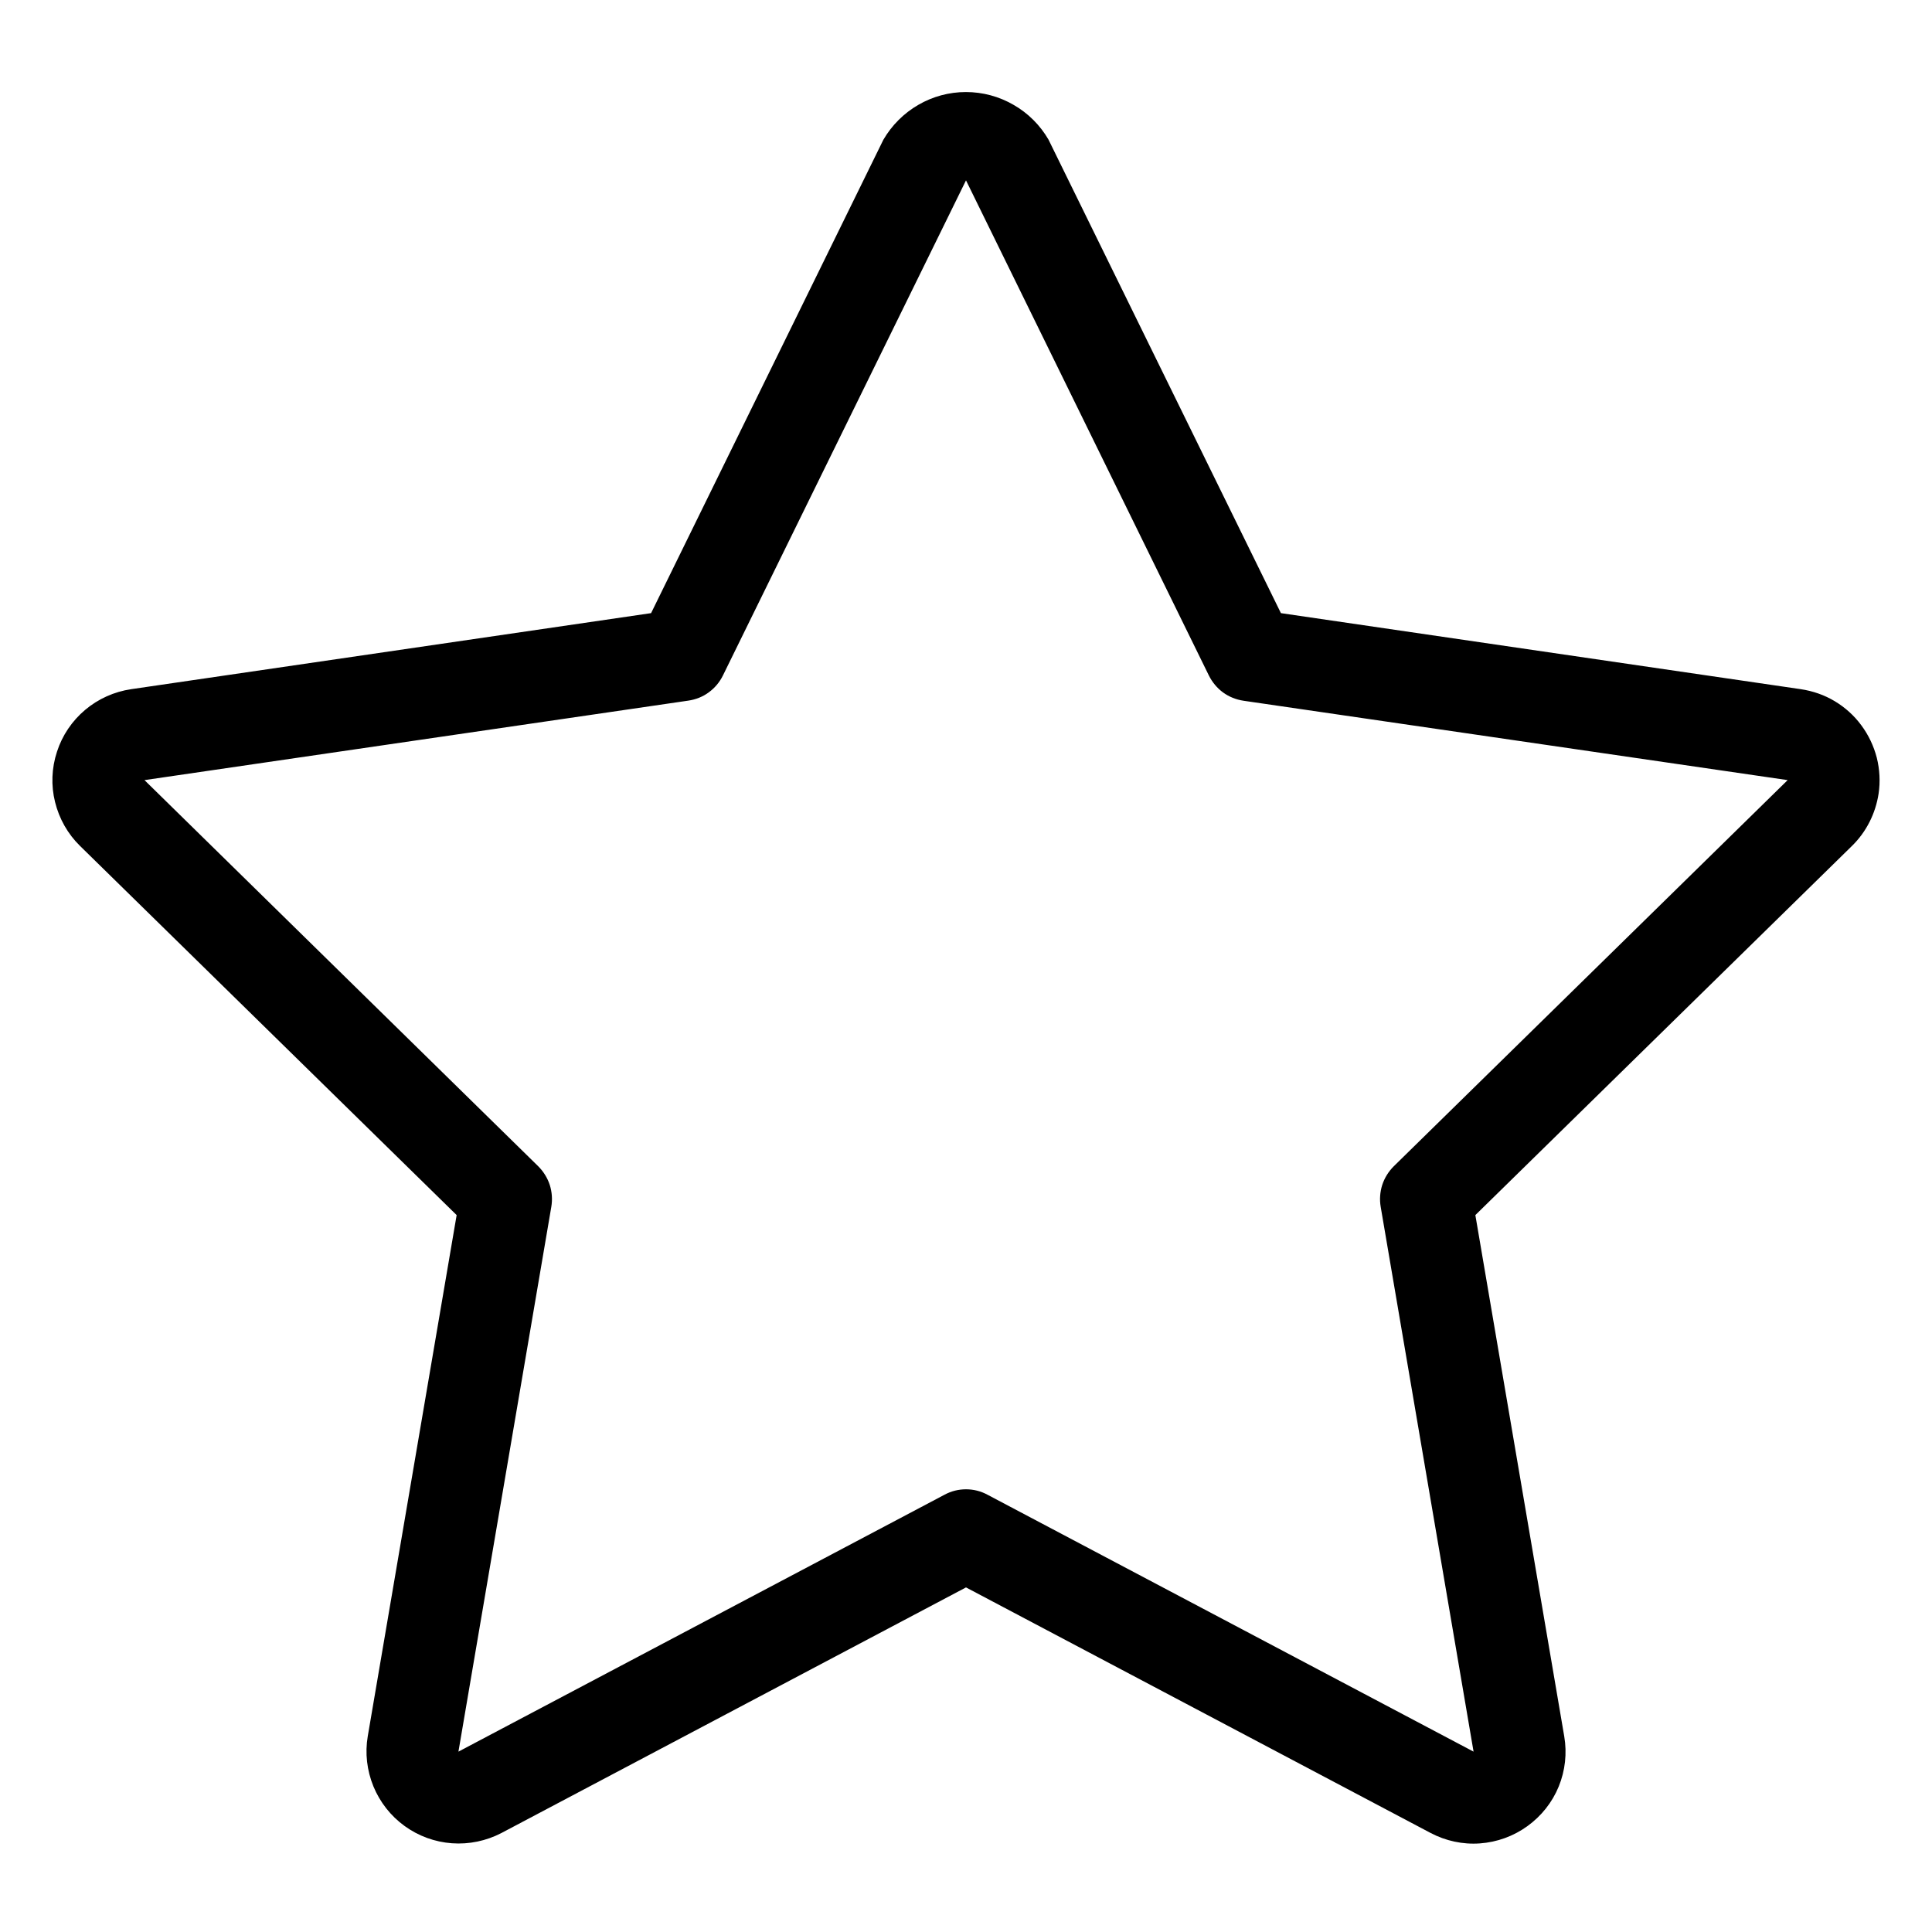 <svg width="14" height="14" viewBox="0 0 14 14" fill="none" xmlns="http://www.w3.org/2000/svg">
<path d="M13.613 5.751C13.626 5.665 13.621 5.576 13.6 5.491C13.578 5.406 13.54 5.326 13.488 5.256C13.436 5.185 13.37 5.126 13.295 5.081C13.22 5.036 13.136 5.007 13.049 4.994L9.282 4.443L7.598 1.012C7.537 0.907 7.45 0.82 7.345 0.76C7.24 0.699 7.121 0.667 6.999 0.667C6.878 0.667 6.759 0.699 6.654 0.76C6.549 0.821 6.462 0.908 6.401 1.013L4.718 4.443L0.951 4.994C0.828 5.012 0.712 5.064 0.617 5.144C0.522 5.224 0.451 5.329 0.413 5.447C0.374 5.565 0.369 5.692 0.399 5.812C0.429 5.933 0.491 6.043 0.58 6.13L3.309 8.805L2.665 12.581C2.644 12.704 2.659 12.83 2.706 12.945C2.753 13.059 2.831 13.159 2.932 13.232C3.033 13.305 3.151 13.348 3.275 13.357C3.399 13.366 3.523 13.34 3.633 13.283L7 11.503L10.366 13.282C10.476 13.34 10.6 13.367 10.724 13.358C10.848 13.349 10.967 13.306 11.068 13.233C11.169 13.16 11.248 13.061 11.295 12.946C11.342 12.831 11.356 12.705 11.335 12.582L10.691 8.805L13.421 6.129C13.524 6.028 13.591 5.895 13.613 5.751ZM10.1 8.451C10.062 8.489 10.033 8.535 10.016 8.587C10 8.638 9.996 8.692 10.005 8.745L10.678 12.693L7.155 10.831C7.107 10.805 7.054 10.792 7 10.792C6.946 10.792 6.893 10.805 6.845 10.831L3.322 12.693L3.995 8.745C4.004 8.692 4 8.638 3.984 8.587C3.967 8.535 3.938 8.489 3.9 8.451L1.047 5.653L4.988 5.077C5.042 5.069 5.093 5.049 5.136 5.017C5.18 4.985 5.215 4.943 5.239 4.894L7 1.307L8.76 4.895C8.784 4.943 8.819 4.986 8.863 5.018C8.907 5.05 8.958 5.07 9.012 5.078L12.954 5.653L10.1 8.451Z" fill="black"/>
</svg>
